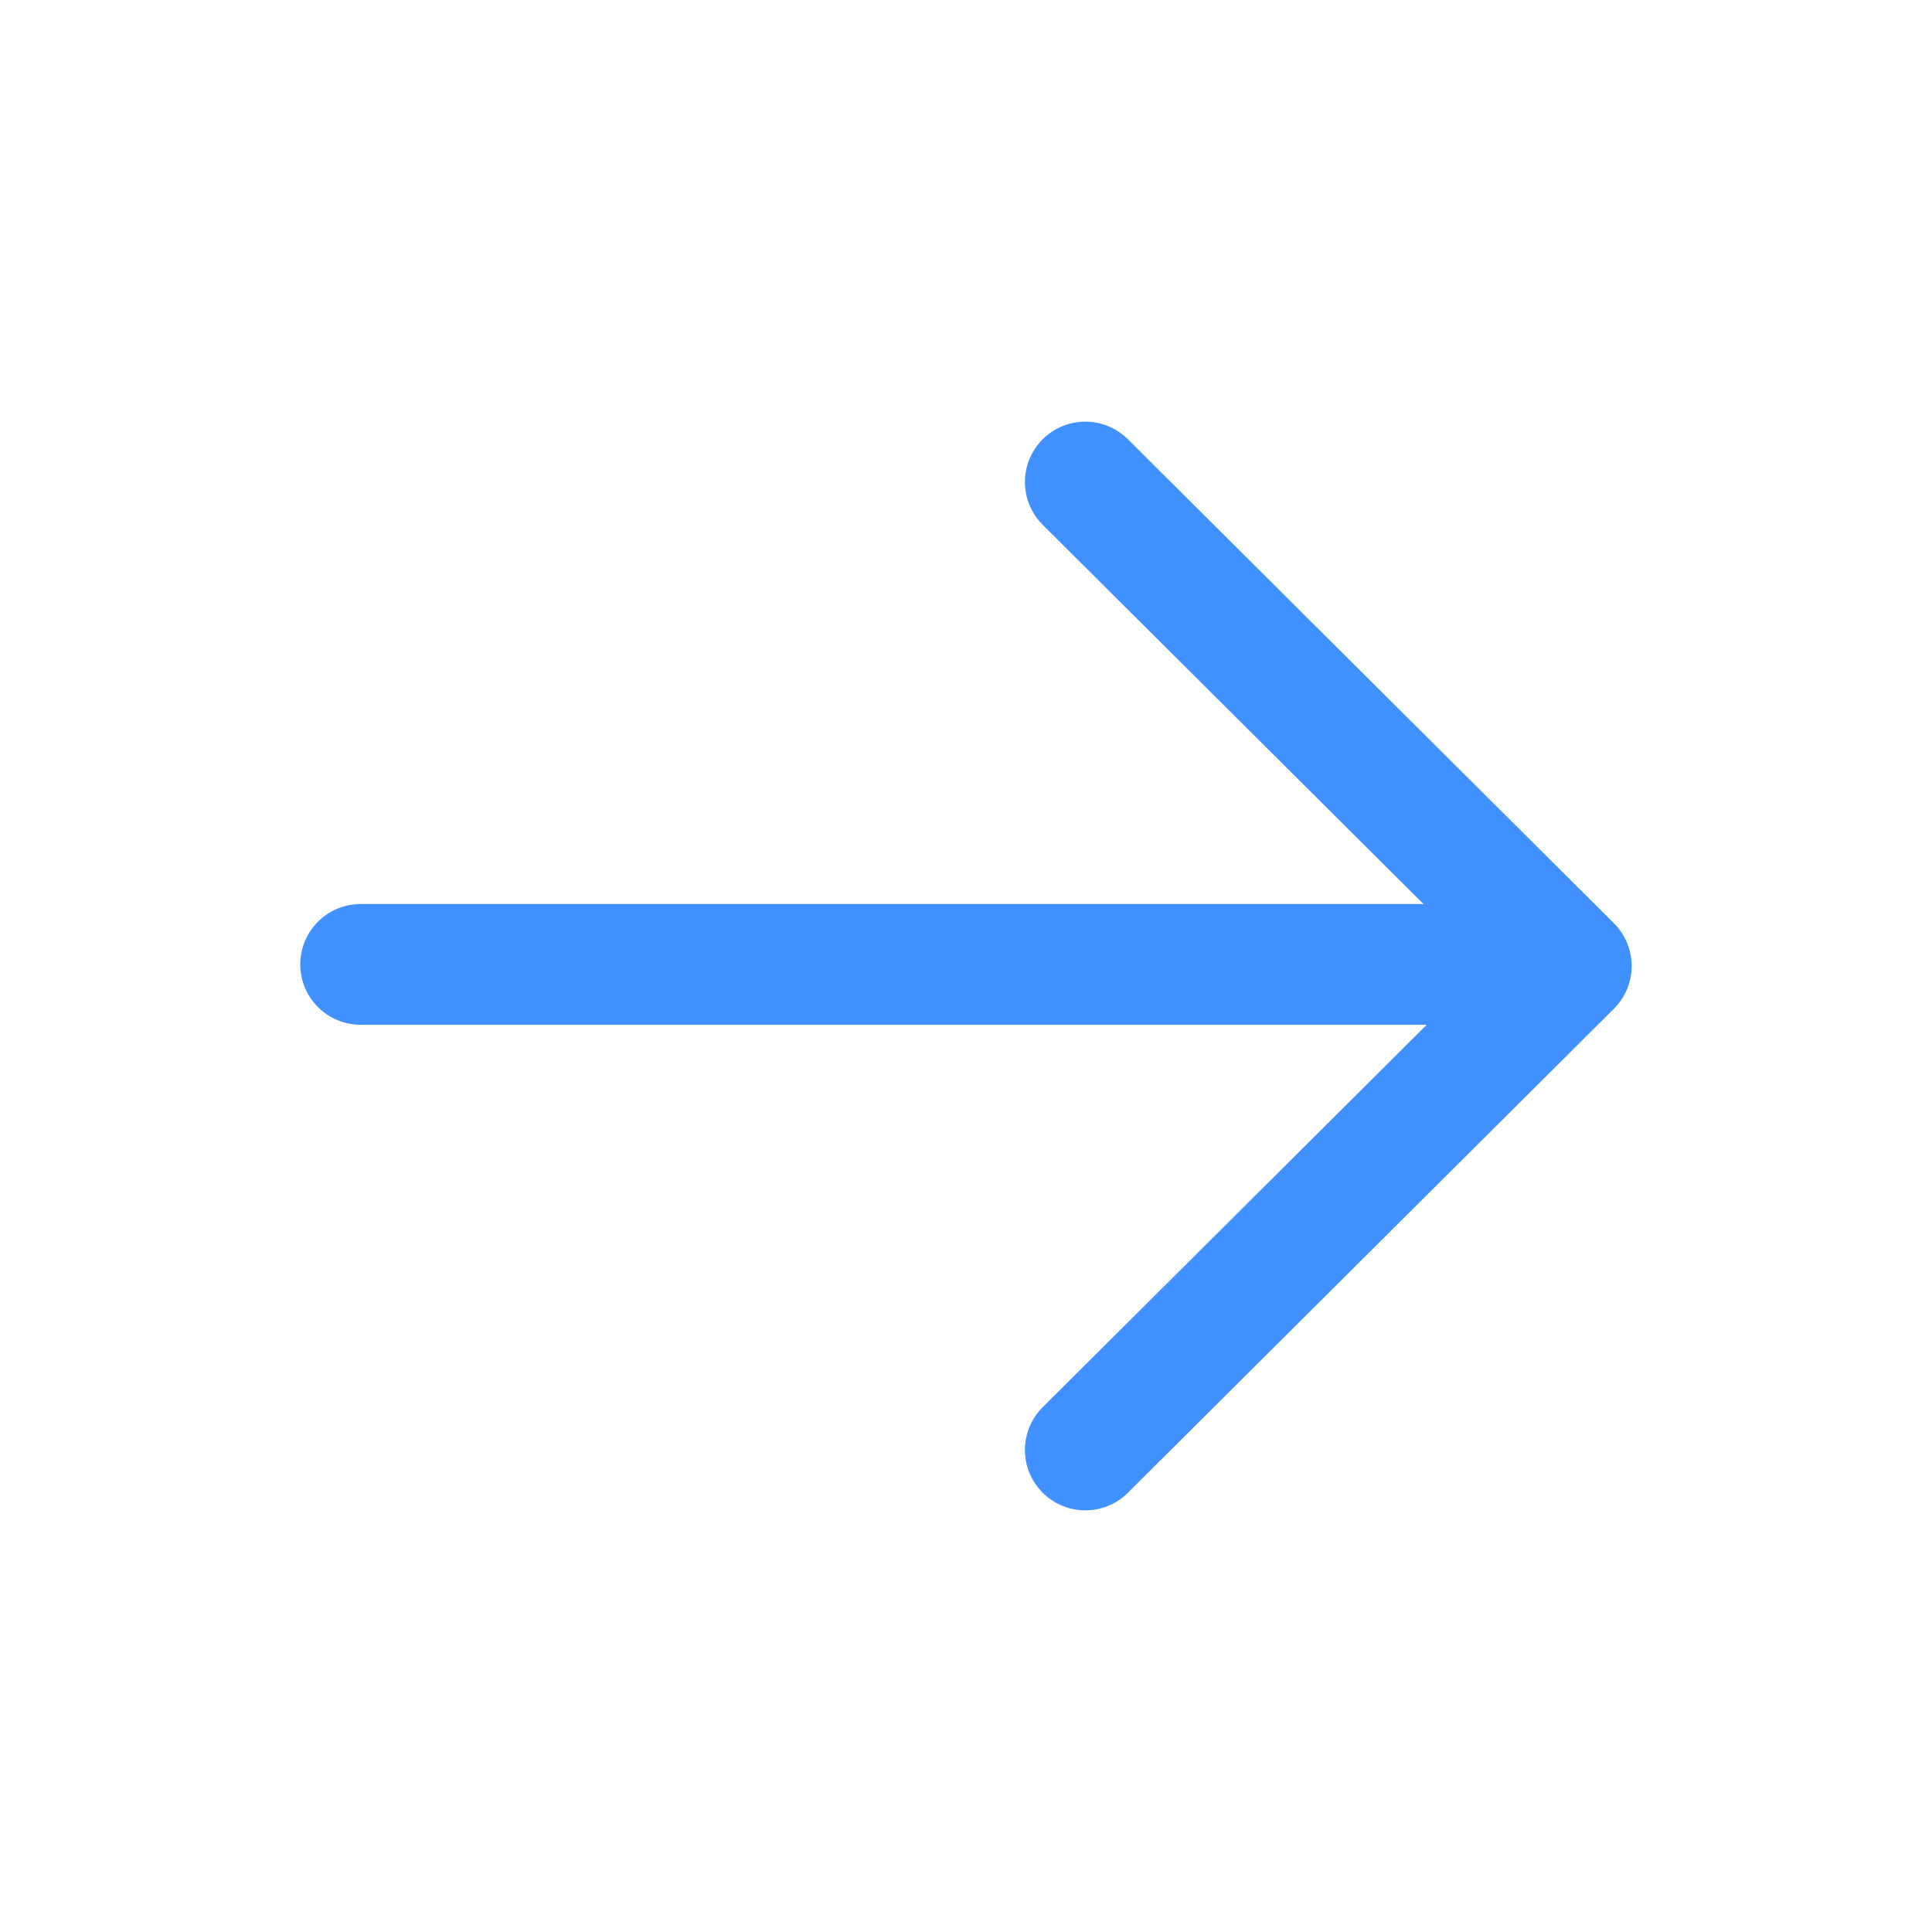 <svg width="24" height="24" viewBox="0 0 24 24" fill="none" xmlns="http://www.w3.org/2000/svg">
<path d="M4.48 11.98H19.471" stroke="#4090FF" stroke-width="1.5" stroke-linecap="round" stroke-linejoin="round"/>
<path d="M13.482 5.988L19.519 12L13.482 18.012" stroke="#4090FF" stroke-width="1.5" stroke-linecap="round" stroke-linejoin="round"/>
</svg>
